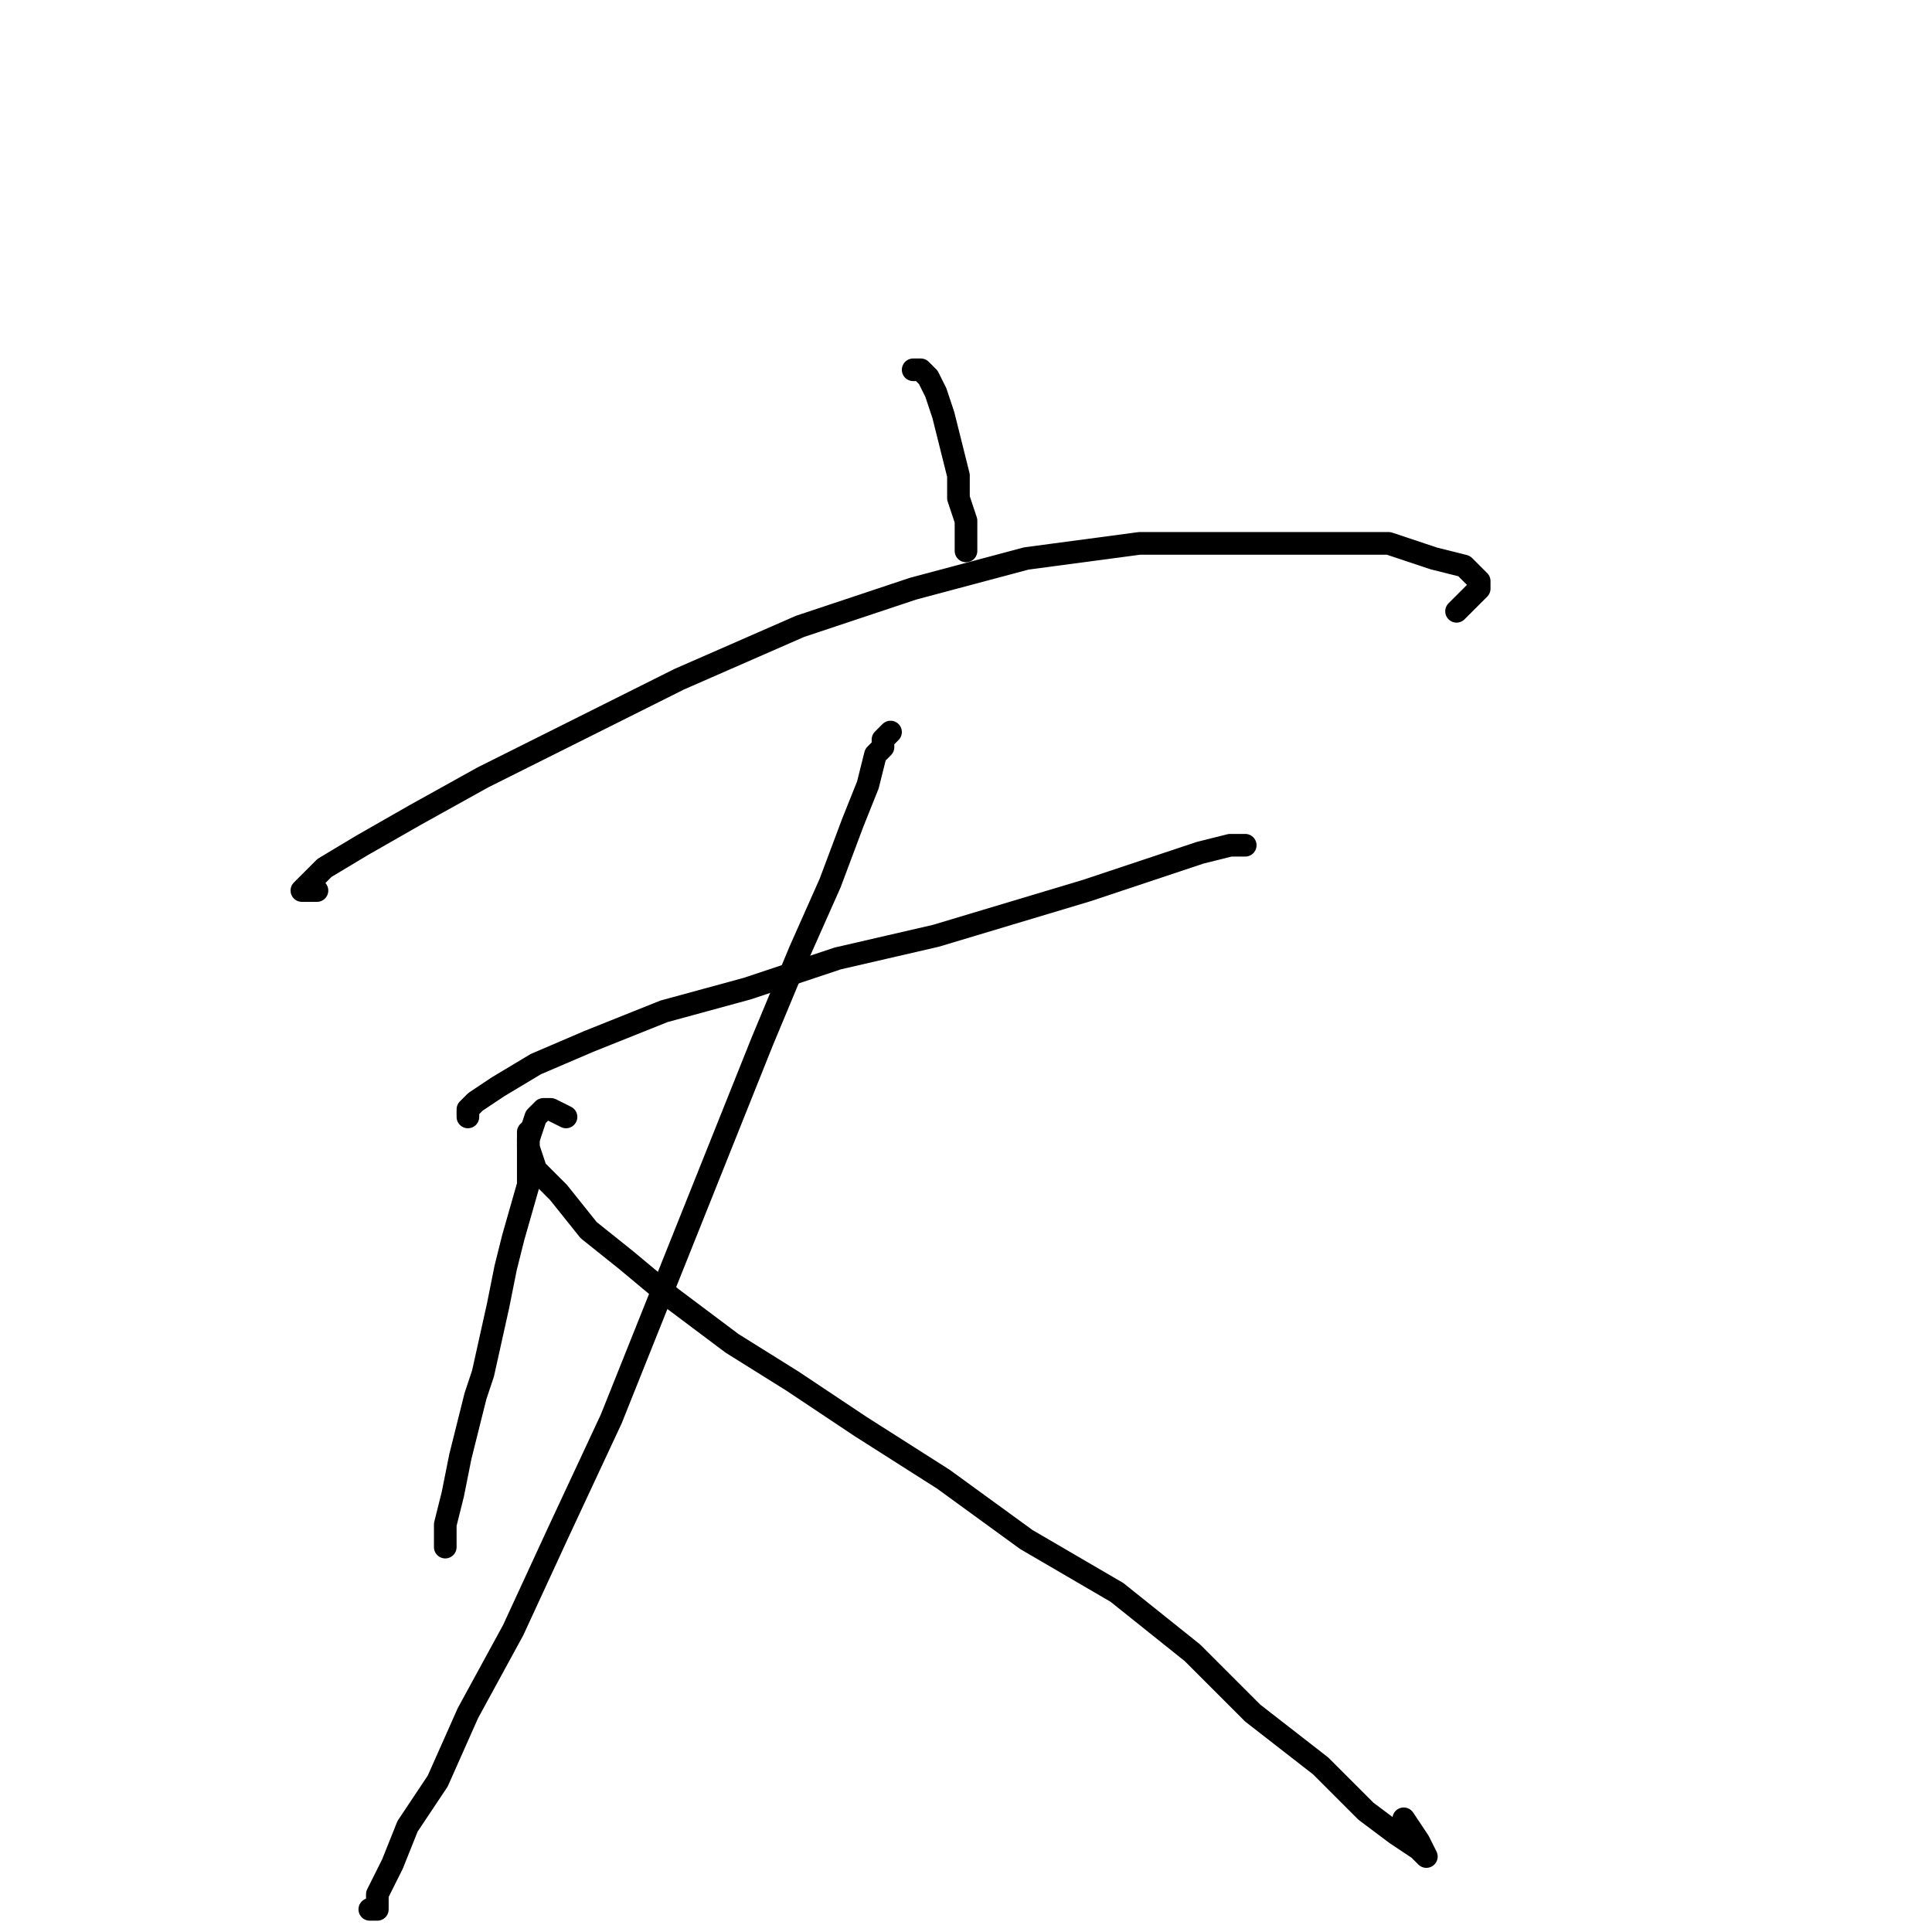<?xml version="1.0" standalone="no"?>
    <svg width="256" height="256" xmlns="http://www.w3.org/2000/svg" version="1.1">
    <polyline stroke="black" stroke-width="3" stroke-linecap="round" fill="transparent" stroke-linejoin="round" points="123 50 122 49 121 49 122 49 123 50 124 52 125 55 126 59 127 63 127 66 128 69 128 71 128 73 128 73 " />
        <polyline stroke="black" stroke-width="3" stroke-linecap="round" fill="transparent" stroke-linejoin="round" points="42 118 41 118 40 118 41 117 43 115 48 112 55 108 64 103 76 97 90 90 106 83 121 78 136 74 151 72 164 72 175 72 184 72 190 74 194 75 196 77 196 78 194 80 193 81 193 81 " />
        <polyline stroke="black" stroke-width="3" stroke-linecap="round" fill="transparent" stroke-linejoin="round" points="62 148 62 147 63 146 66 144 71 141 78 138 88 134 99 131 111 127 124 124 134 121 144 118 153 115 159 113 163 112 165 112 165 112 " />
        <polyline stroke="black" stroke-width="3" stroke-linecap="round" fill="transparent" stroke-linejoin="round" points="118 97 117 98 117 99 116 100 115 104 113 109 110 117 106 126 101 138 99 143 93 158 87 173 81 188 74 203 68 216 62 227 58 236 54 242 52 247 50 251 50 253 49 253 49 253 " />
        <polyline stroke="black" stroke-width="3" stroke-linecap="round" fill="transparent" stroke-linejoin="round" points="70 150 70 152 71 155 74 158 78 163 83 167 89 172 97 178 105 183 114 189 125 196 136 204 148 211 158 219 166 227 175 234 181 240 185 243 188 245 189 246 188 244 186 241 186 241 " />
        <polyline stroke="black" stroke-width="3" stroke-linecap="round" fill="transparent" stroke-linejoin="round" points="75 148 73 147 72 147 71 148 70 151 70 154 70 157 68 164 67 168 66 173 64 182 63 185 61 193 60 198 59 202 59 204 59 205 59 205 " />
        </svg>